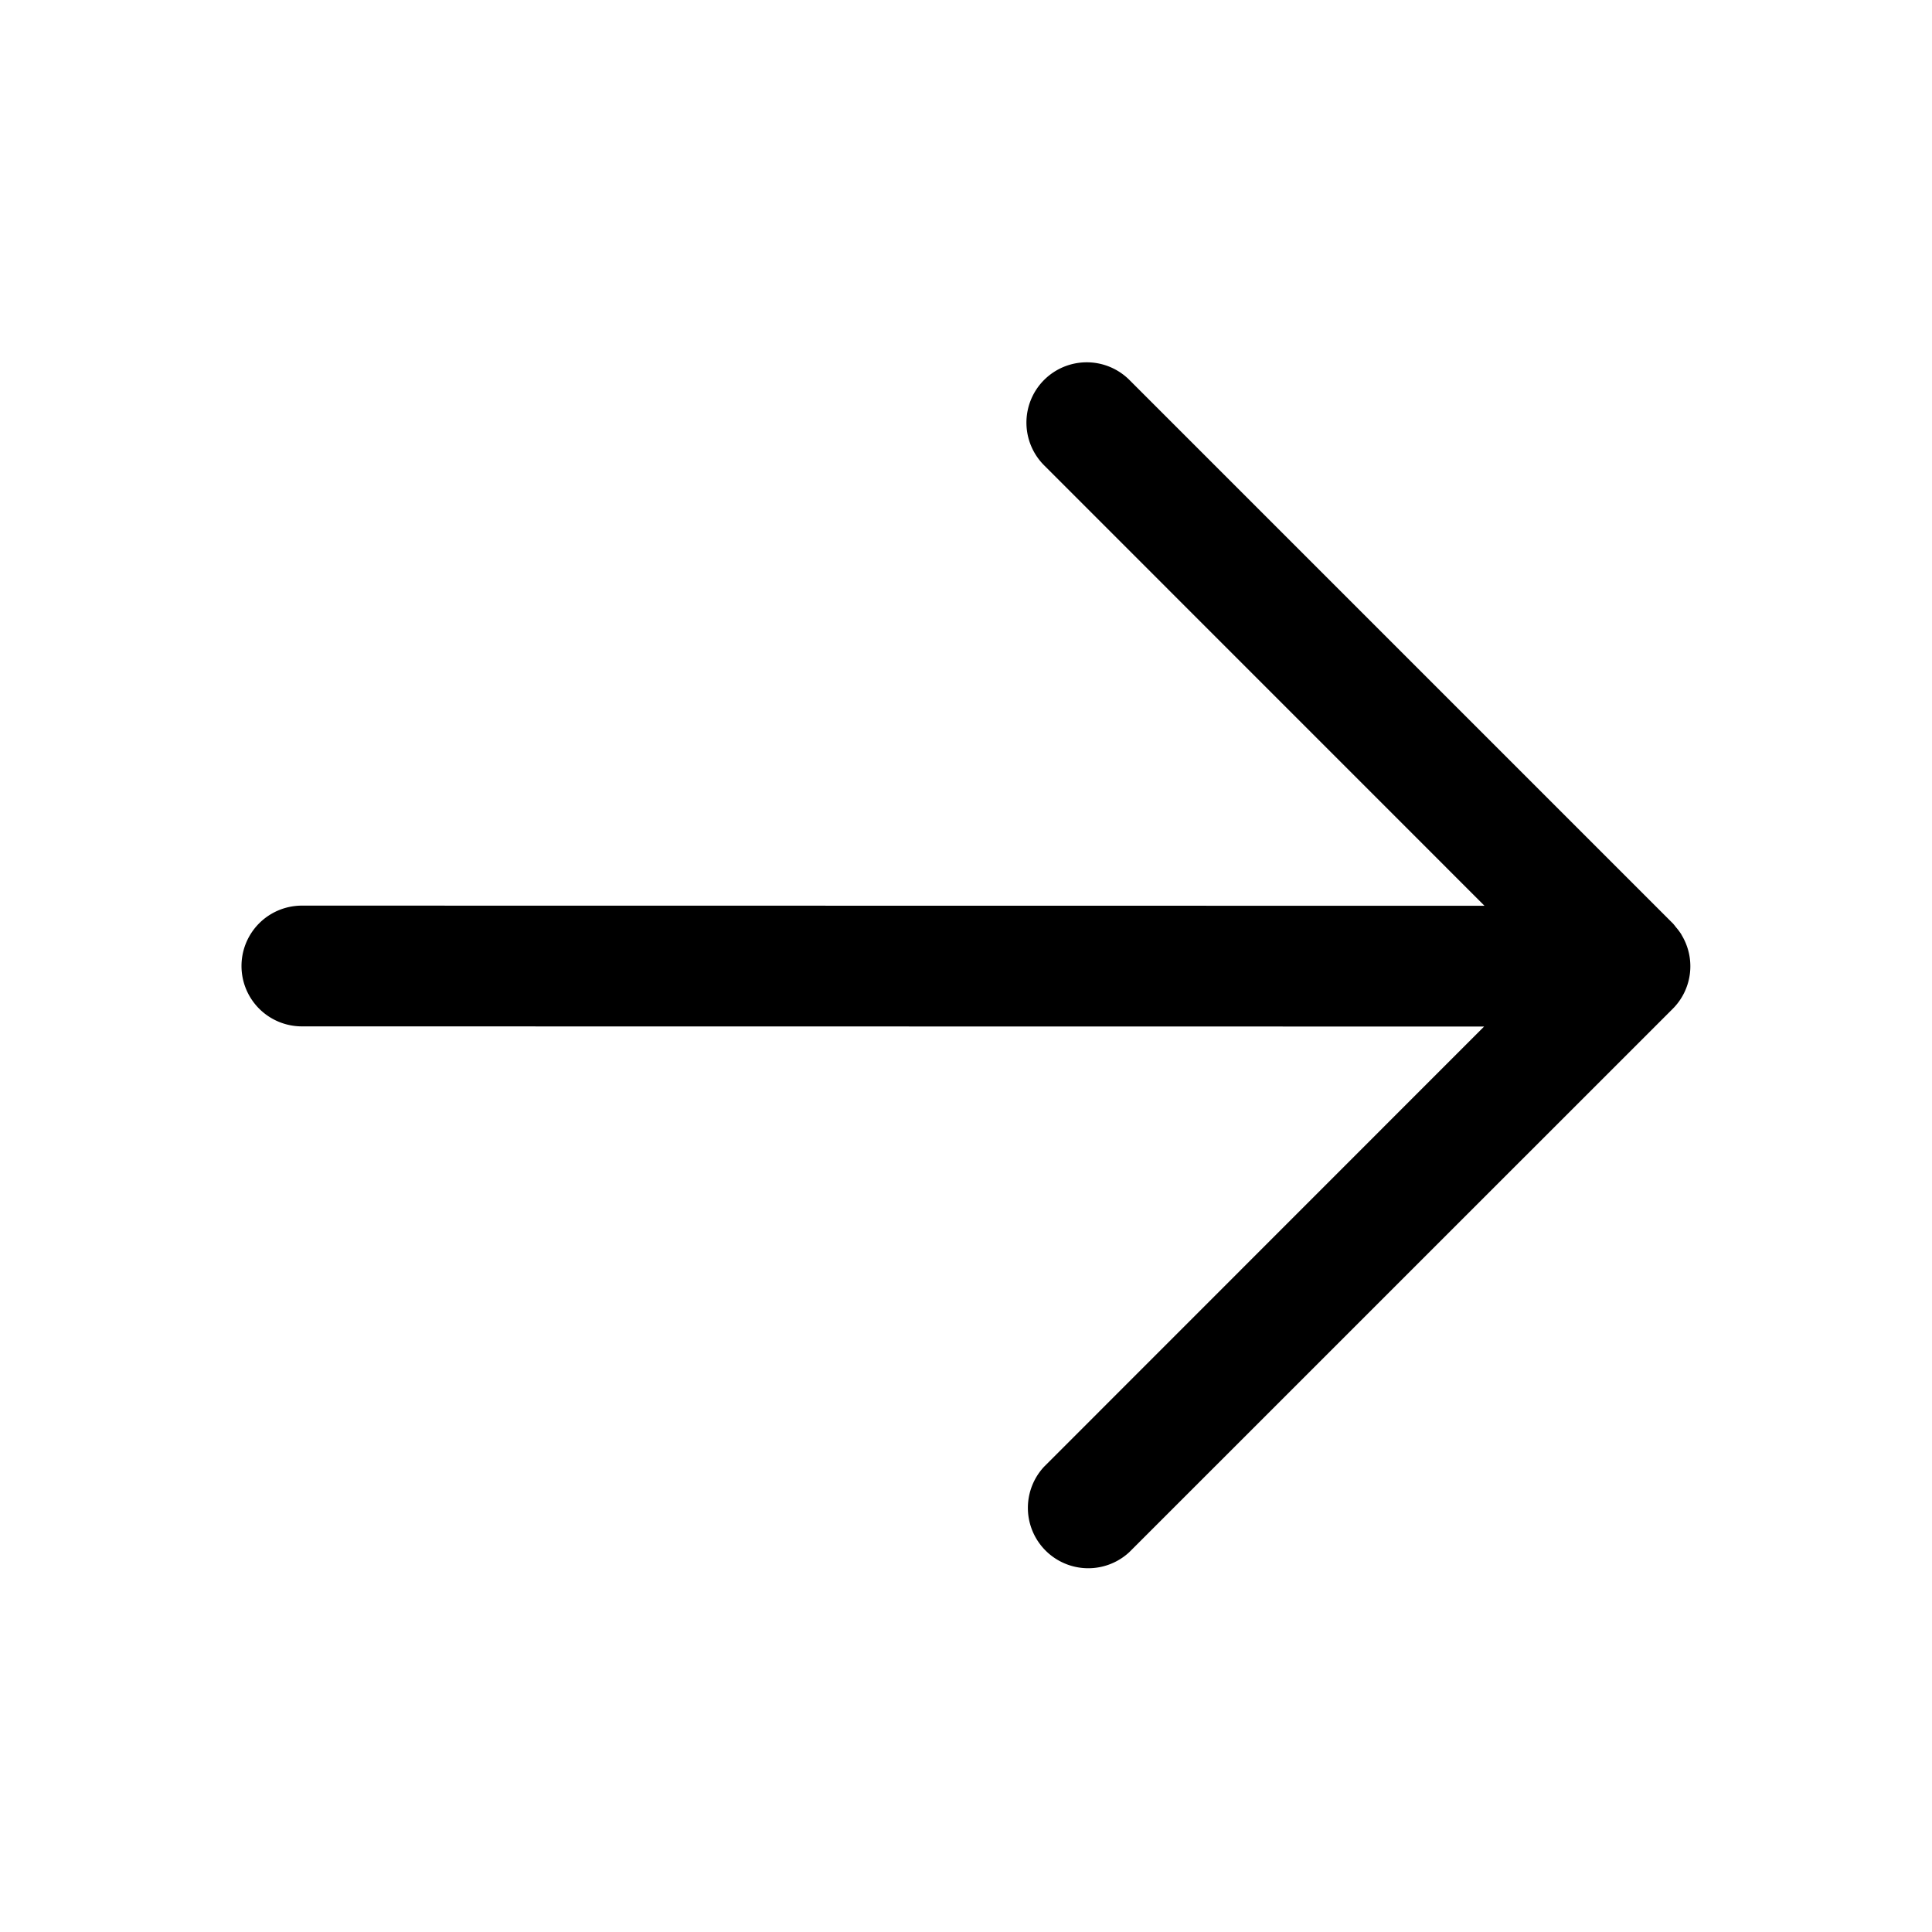 <svg xmlns="http://www.w3.org/2000/svg" width="24" height="24" fill="currentColor" viewBox="0 0 24 24">
  <path d="M12.97 4.72a.75.75 0 0 1 1.06 0l6.75 6.75c.008.007.013.016.02.023l.02.026a.744.744 0 0 1 .064.085l.011.02a.748.748 0 0 1-.122.914L14.03 19.28a.75.75 0 0 1-1.06-1.06l5.466-5.468L3.75 12.75a.75.75 0 0 1 0-1.5l14.691.002L12.97 5.78a.75.75 0 0 1 0-1.06Z"/>
</svg>
